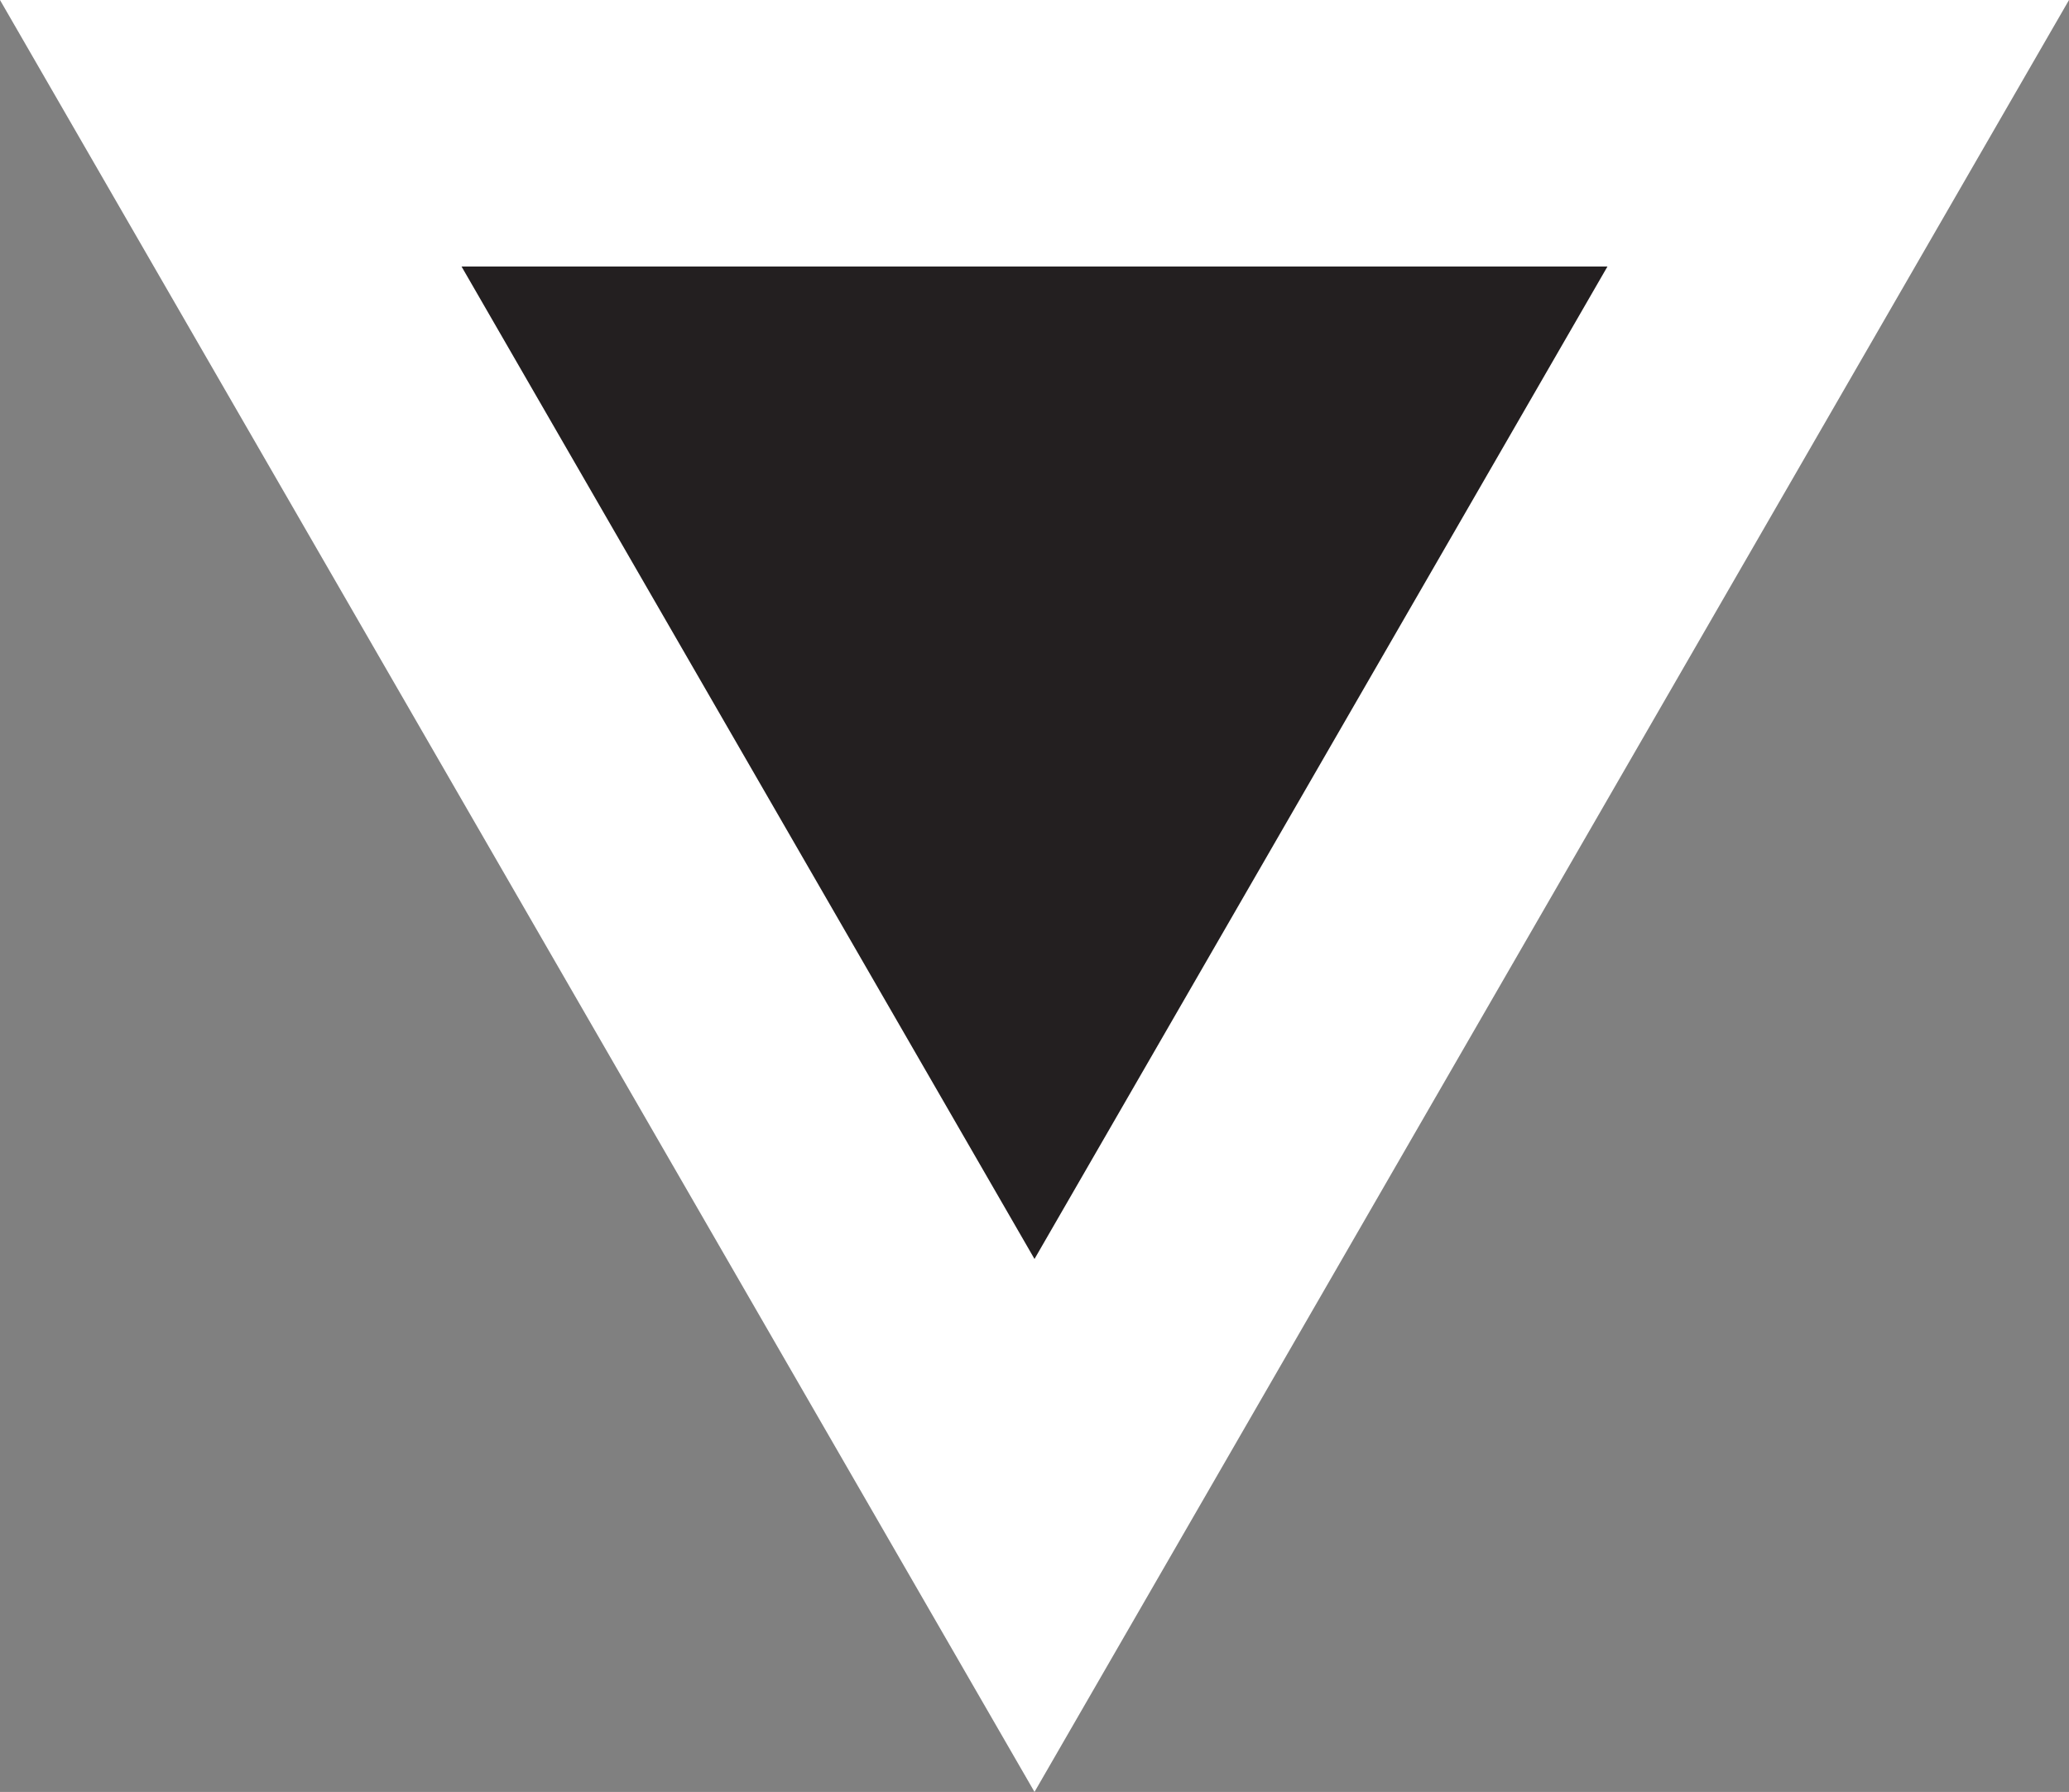 <?xml version="1.0" encoding="utf-8"?>
<!-- Generator: Adobe Illustrator 15.1.0, SVG Export Plug-In . SVG Version: 6.00 Build 0)  -->
<!DOCTYPE svg PUBLIC "-//W3C//DTD SVG 1.1//EN" "http://www.w3.org/Graphics/SVG/1.1/DTD/svg11.dtd">
<svg version="1.1" xmlns="http://www.w3.org/2000/svg" xmlns:xlink="http://www.w3.org/1999/xlink" x="0px" y="0px"
	 width="23.294px" height="20.172px" viewBox="0 0 23.294 20.172" enable-background="new 0 0 23.294 20.172" xml:space="preserve">
<rect x="0" y="0" width="23.294" height="20.172" fill="#808080" stroke="none"/>
<g id="object">
	<polygon fill="#231F20" stroke="#FFFFFF" stroke-width="3" stroke-miterlimit="10" points="20.696,1.5 11.647,17.172 2.598,1.5 	
		"/>
</g>
<g id="circles">
	<polygon id="Shape" fill="none" points="20.696,1.5 11.647,17.172 2.598,1.5 	"/>
</g>
</svg>
